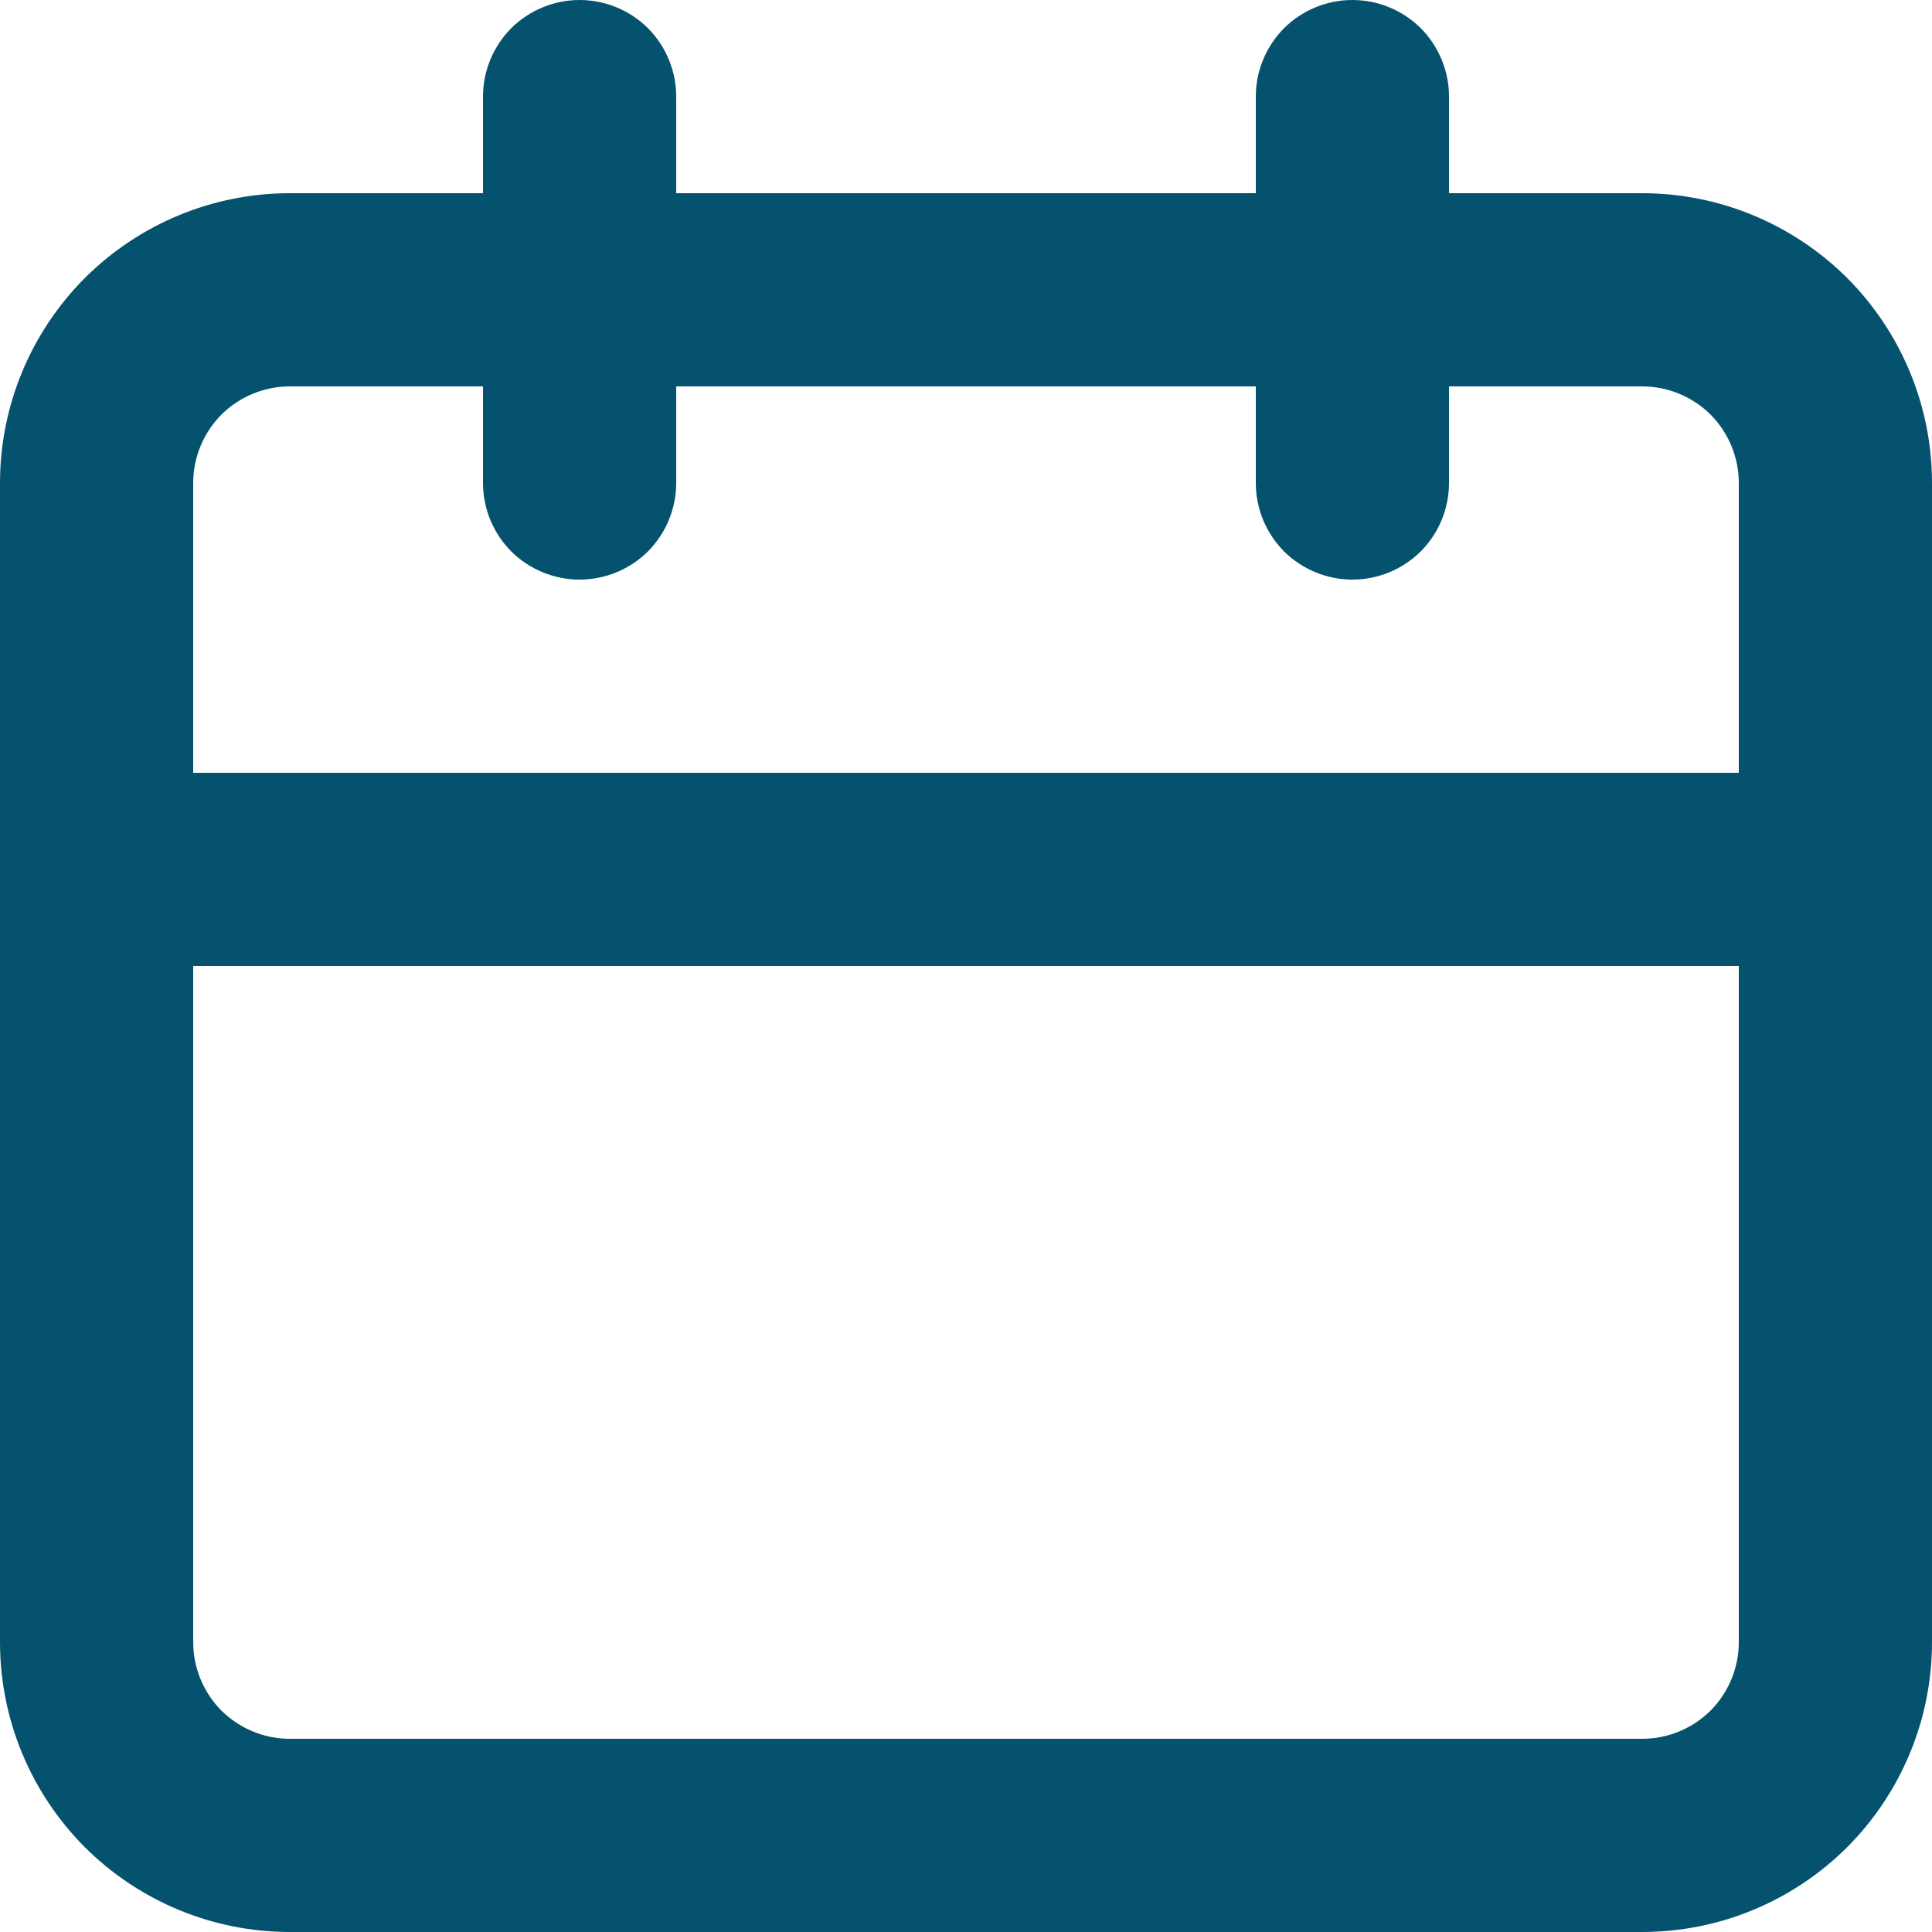 <svg width="10" height="10" viewBox="0 0 10 10" fill="none" xmlns="http://www.w3.org/2000/svg">
<path id="Vector" d="M8.5 1H7.5V0.5C7.5 0.367 7.447 0.24 7.354 0.146C7.26 0.053 7.133 0 7 0C6.867 0 6.74 0.053 6.646 0.146C6.553 0.24 6.5 0.367 6.5 0.5V1H3.5V0.5C3.5 0.367 3.447 0.24 3.354 0.146C3.26 0.053 3.133 0 3 0C2.867 0 2.74 0.053 2.646 0.146C2.553 0.24 2.5 0.367 2.5 0.5V1H1.5C1.102 1 0.721 1.158 0.439 1.439C0.158 1.721 0 2.102 0 2.5V8.5C0 8.898 0.158 9.279 0.439 9.561C0.721 9.842 1.102 10 1.5 10H8.5C8.898 10 9.279 9.842 9.561 9.561C9.842 9.279 10 8.898 10 8.5V2.5C10 2.102 9.842 1.721 9.561 1.439C9.279 1.158 8.898 1 8.5 1ZM9 8.5C9 8.633 8.947 8.76 8.854 8.854C8.76 8.947 8.633 9 8.5 9H1.5C1.367 9 1.24 8.947 1.146 8.854C1.053 8.76 1 8.633 1 8.5V5H9V8.5ZM9 4H1V2.5C1 2.367 1.053 2.24 1.146 2.146C1.24 2.053 1.367 2 1.5 2H2.5V2.5C2.5 2.633 2.553 2.76 2.646 2.854C2.74 2.947 2.867 3 3 3C3.133 3 3.26 2.947 3.354 2.854C3.447 2.76 3.5 2.633 3.5 2.5V2H6.5V2.5C6.5 2.633 6.553 2.76 6.646 2.854C6.74 2.947 6.867 3 7 3C7.133 3 7.26 2.947 7.354 2.854C7.447 2.76 7.5 2.633 7.5 2.5V2H8.5C8.633 2 8.76 2.053 8.854 2.146C8.947 2.24 9 2.367 9 2.5V4Z" fill="#05526F"/>
</svg>
